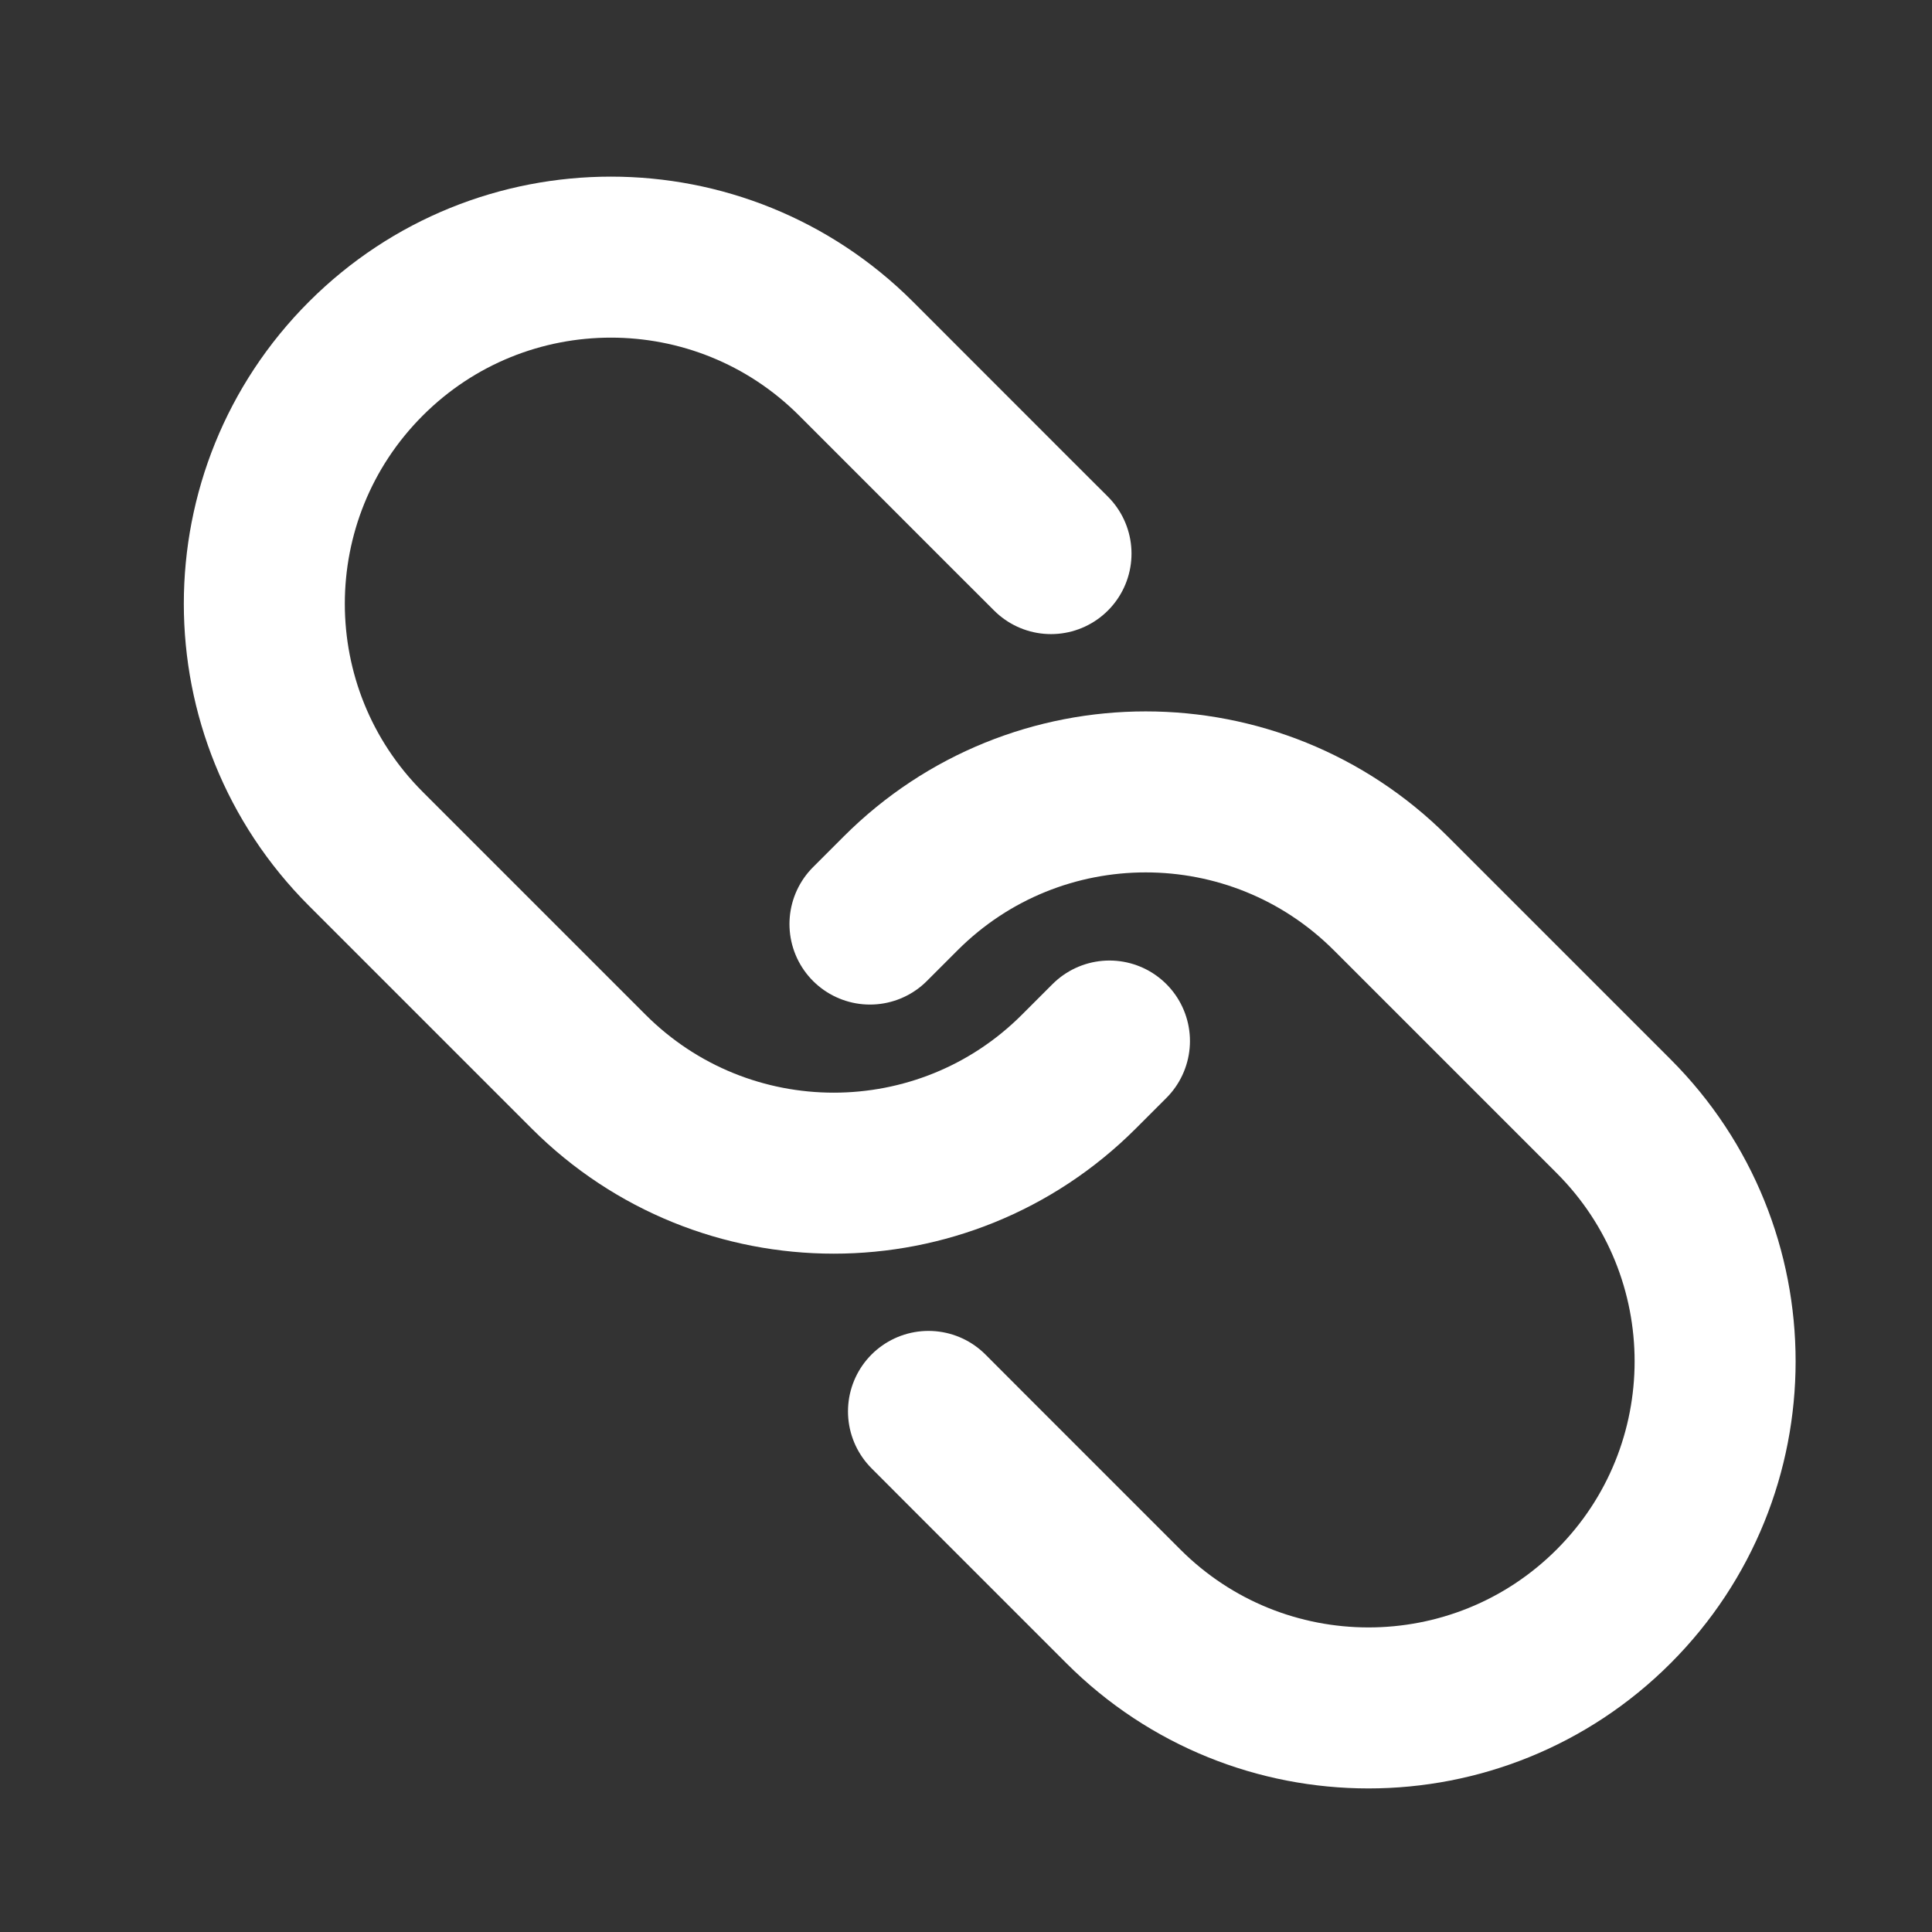 <svg width="24" height="24" viewBox="0 0 24 24" fill="none" xmlns="http://www.w3.org/2000/svg">
    <rect x="0" y="0" width="24" height="24" fill="#333333" stroke="none"/>
    <path d="M13.782 12.932L13.402 13.312V13.312C11.72 14.994 8.994 14.994 7.312 13.312L4.545 10.545C2.863 8.863 2.863 6.137 4.545 4.455V4.455C6.226 2.774 8.952 2.774 10.634 4.455L12.571 6.393L13.056 6.877" stroke="white" stroke-width="2" stroke-linecap="round"/>
    <path d="M10.807 11.479L11.188 11.098V11.098C12.869 9.417 15.595 9.417 17.277 11.098L20.045 13.866C21.726 15.547 21.726 18.274 20.045 19.955V19.955C18.363 21.637 15.637 21.637 13.955 19.955L12.018 18.018L11.534 17.533" stroke="white" stroke-width="2" stroke-linecap="round"/>
</svg>
